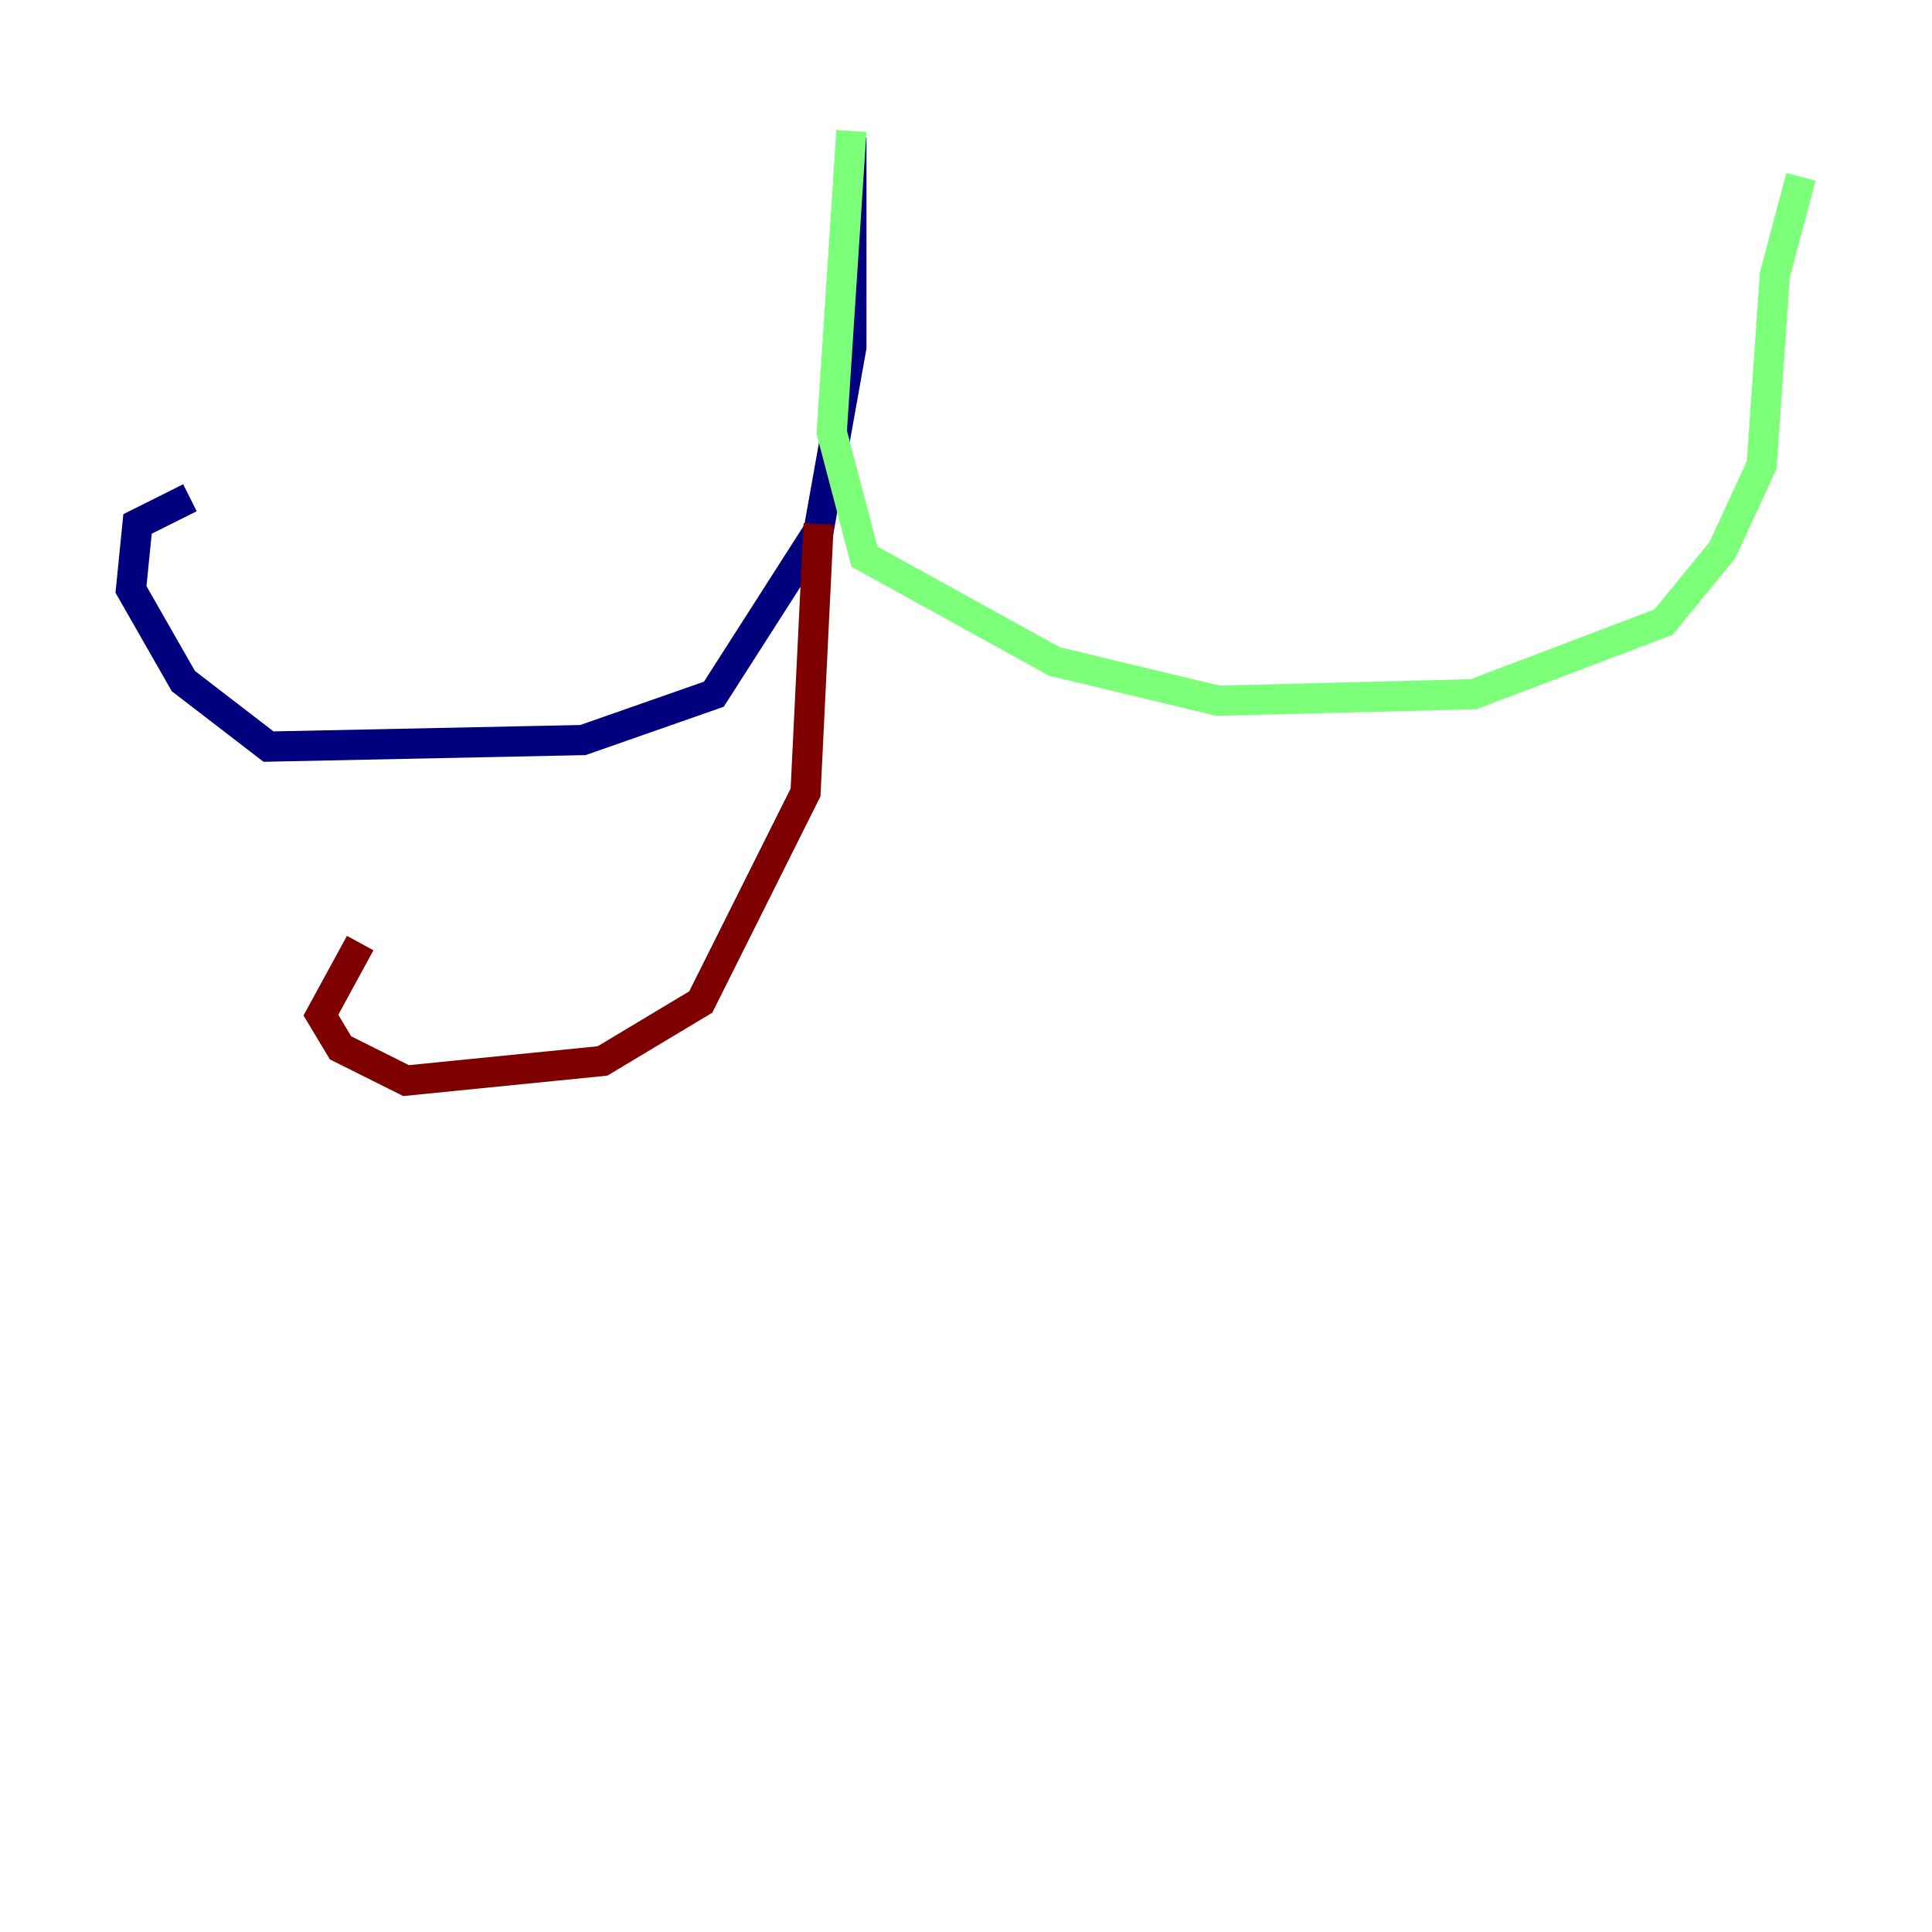 <?xml version="1.0" encoding="utf-8" ?>
<svg baseProfile="tiny" height="128" version="1.2" viewBox="0,0,128,128" width="128" xmlns="http://www.w3.org/2000/svg" xmlns:ev="http://www.w3.org/2001/xml-events" xmlns:xlink="http://www.w3.org/1999/xlink"><defs /><polyline fill="none" points="56.407,9.112 56.407,22.997 54.237,35.146 47.295,45.993 38.617,49.031 17.79,49.464 12.149,45.125 8.678,39.051 9.112,34.712 12.583,32.976" stroke="#00007f" stroke-width="2" /><polyline fill="none" points="56.407,8.678 55.105,28.637 57.275,36.881 69.858,43.824 80.705,46.427 97.627,45.993 110.21,41.22 114.115,36.447 116.719,30.807 117.586,18.224 119.322,11.715" stroke="#7cff79" stroke-width="2" /><polyline fill="none" points="54.237,34.712 53.37,52.502 46.427,66.386 39.919,70.291 26.902,71.593 22.563,69.424 21.261,67.254 23.864,62.481" stroke="#7f0000" stroke-width="2" /></svg>